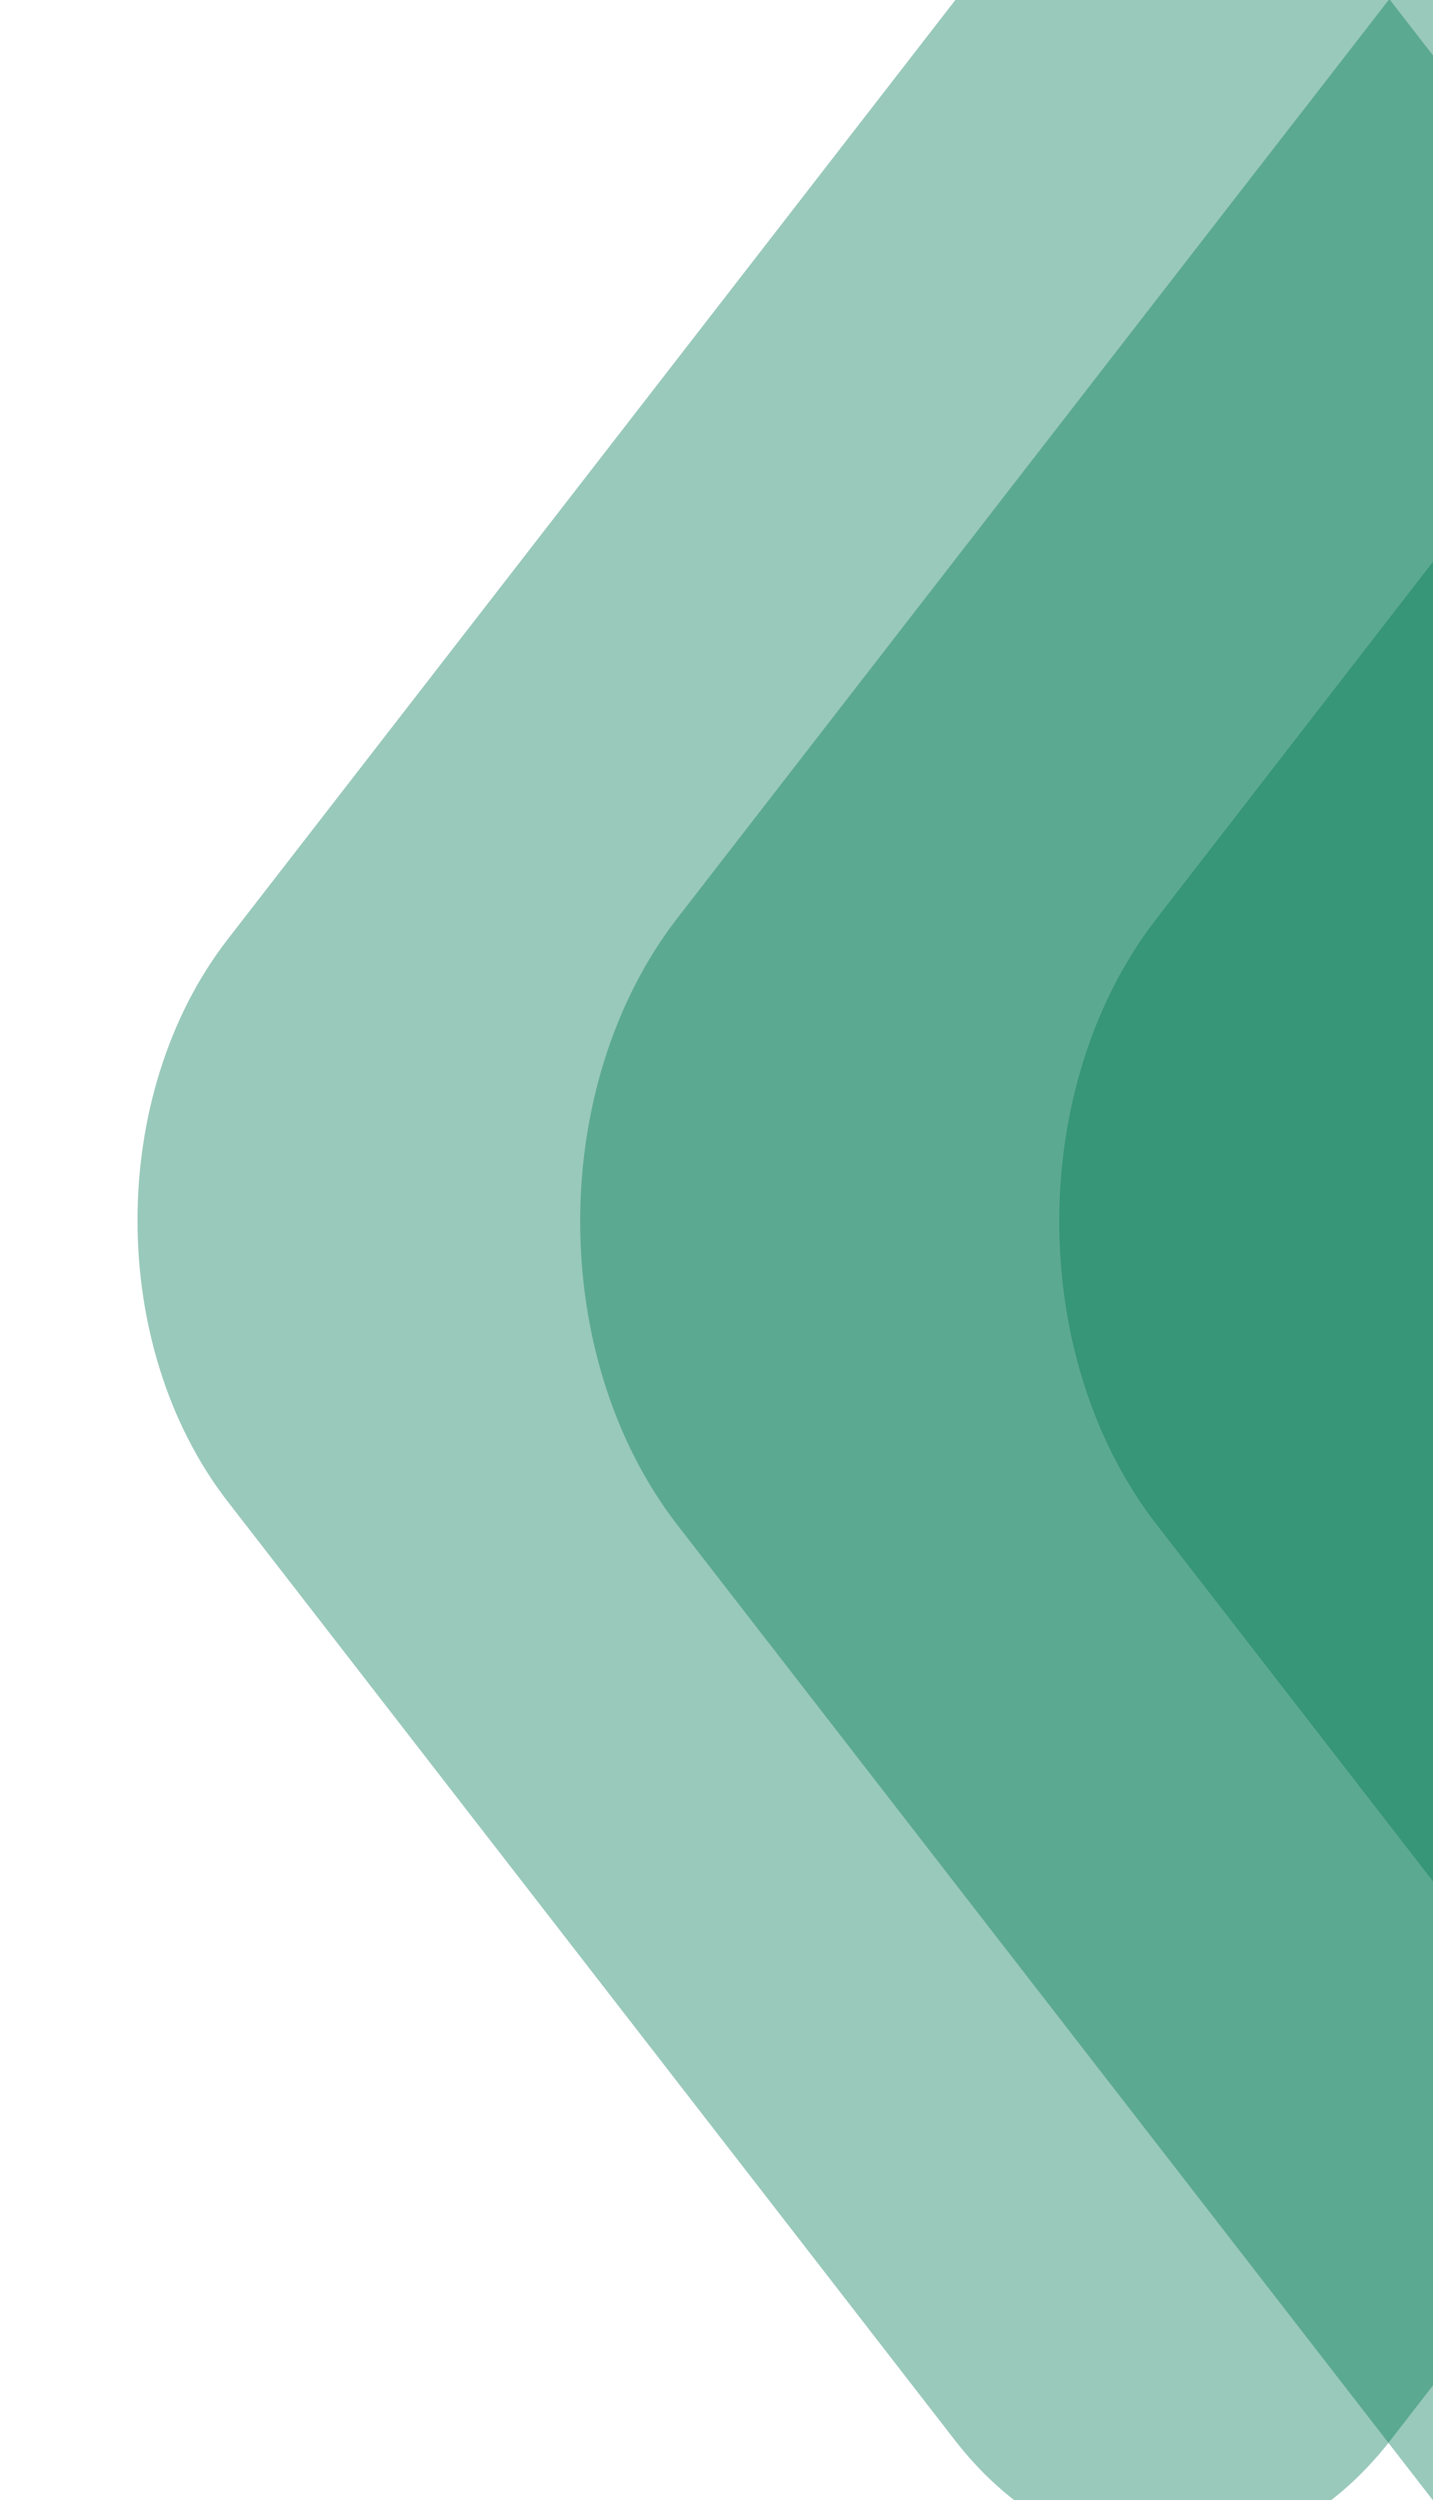 <svg width="86" height="150" viewBox="0 0 86 150" fill="none" xmlns="http://www.w3.org/2000/svg">
<path opacity="0.4" d="M57.306 0.035L13.667 56.348C6.447 65.665 6.447 80.769 13.667 90.085L57.306 146.398C64.526 155.714 76.231 155.714 83.45 146.398L127.09 90.085C134.309 80.769 134.309 65.665 127.09 56.348L83.45 0.035C76.231 -9.281 64.526 -9.281 57.306 0.035Z" fill="#007A54"/>
<path opacity="0.4" d="M87.813 -5.776L40.667 55.061C32.868 65.126 32.868 81.444 40.667 91.509L87.813 152.347C95.612 162.411 108.258 162.411 116.058 152.347L163.203 91.509C171.003 81.444 171.003 65.126 163.203 55.061L116.058 -5.776C108.258 -15.841 95.612 -15.841 87.813 -5.776Z" fill="#007A54"/>
<path opacity="0.4" d="M116.388 -5.511L69.4 55.122C61.626 65.153 61.626 81.417 69.4 91.448L116.388 152.082C124.161 162.113 136.764 162.113 144.538 152.082L191.525 91.448C199.299 81.417 199.299 65.153 191.526 55.122L144.538 -5.511C136.764 -15.543 124.161 -15.543 116.388 -5.511Z" fill="#007A54"/>
</svg>
